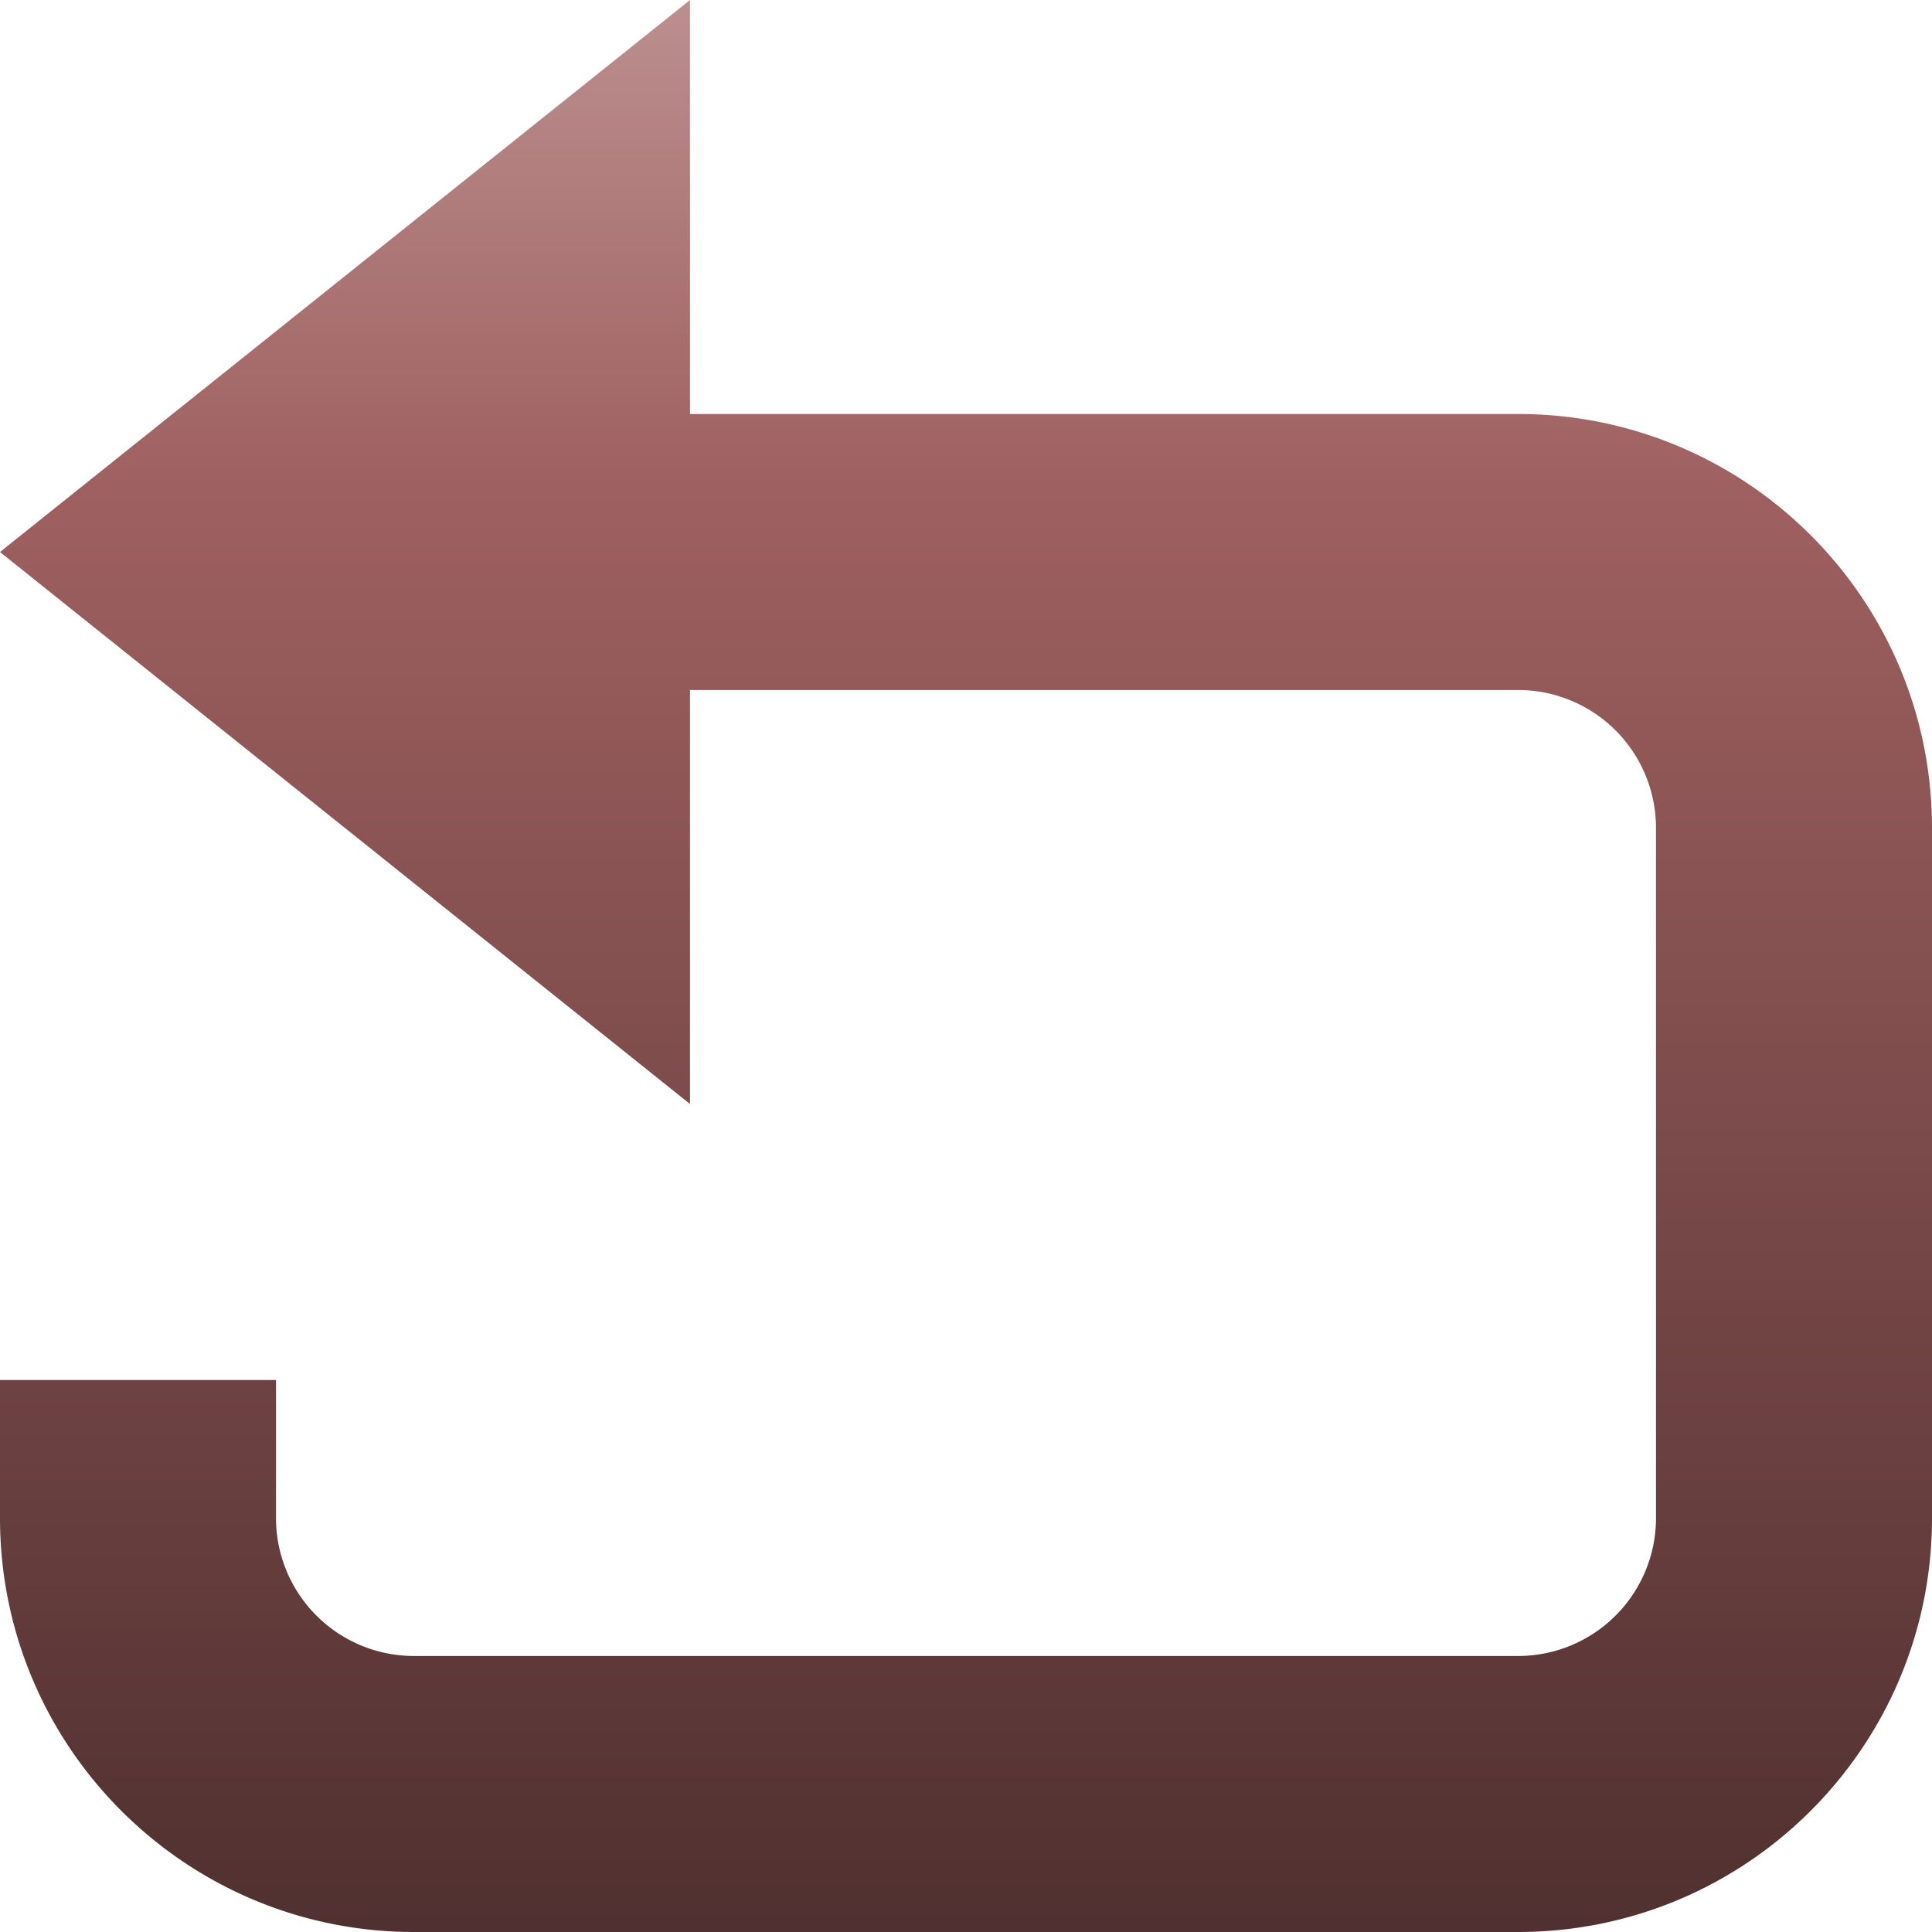 <svg xmlns="http://www.w3.org/2000/svg" width="64" height="64" fill="none"><path fill="url(#a)" fill-rule="evenodd" d="M22.857 13.714h27.429C57.86 13.714 64 19.854 64 27.43v22.857C64 57.86 57.86 64 50.286 64H13.714C6.14 64 0 57.86 0 50.286v-4.572h9.143v4.572a4.571 4.571 0 0 0 4.571 4.571h36.572a4.571 4.571 0 0 0 4.571-4.571V27.429a4.571 4.571 0 0 0-4.571-4.572H22.857v13.714L0 18.286 22.857 0z" clip-rule="evenodd"/><defs><linearGradient id="a" x1="32" x2="32" y1="0" y2="64" gradientUnits="userSpaceOnUse"><stop stop-color="#BC8F8F"/><stop offset=".25" stop-color="#9F6060"/><stop offset="1" stop-color="#503030"/></linearGradient></defs></svg>